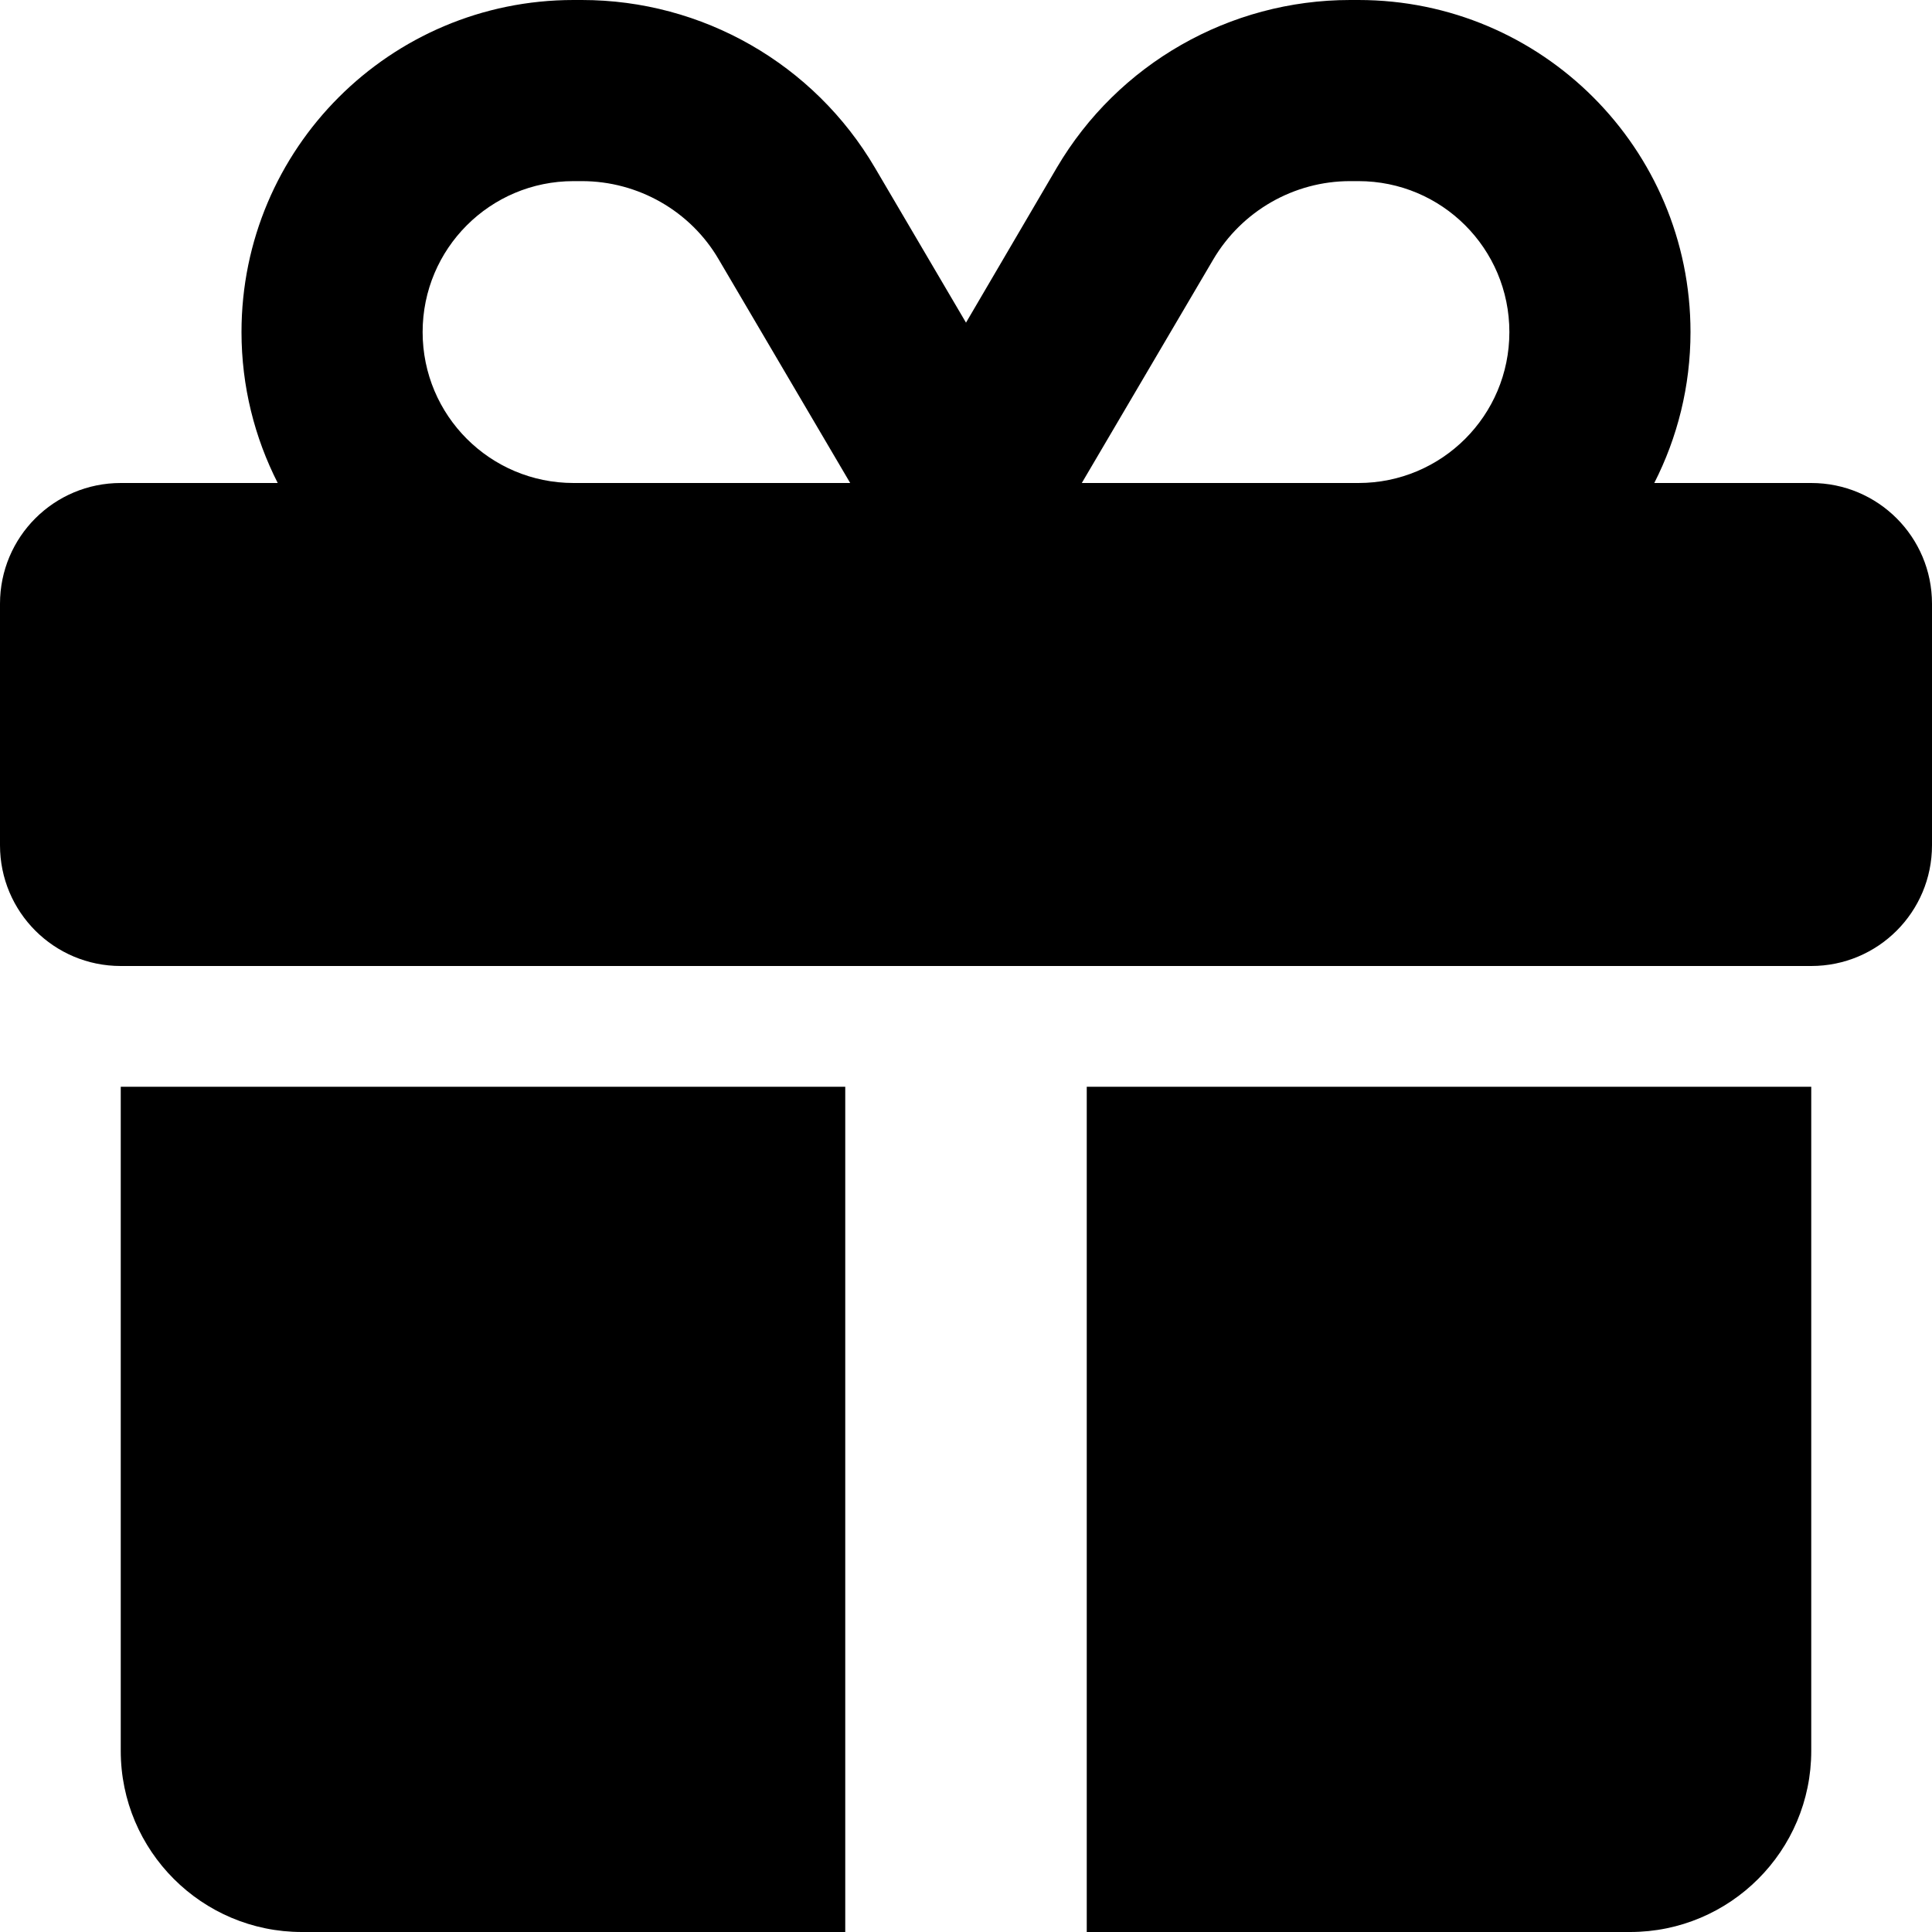 <svg width="1em" height="1em" viewBox="0 0 16 16" fill="none" xmlns="http://www.w3.org/2000/svg">
    <g clip-path="url(#clip0_70_1680)">
        <path
            d="M5.953 2.15L7.041 4H7H4.75C4.059 4 3.5 3.441 3.5 2.75C3.5 2.059 4.059 1.5 4.75 1.5H4.819C5.284 1.5 5.719 1.747 5.953 2.15ZM2 2.75C2 3.2 2.109 3.625 2.3 4H1C0.447 4 0 4.447 0 5V7C0 7.553 0.447 8 1 8H15C15.553 8 16 7.553 16 7V5C16 4.447 15.553 4 15 4H13.7C13.891 3.625 14 3.2 14 2.75C14 1.231 12.769 0 11.25 0H11.181C10.184 0 9.259 0.528 8.753 1.387L8 2.672L7.247 1.391C6.741 0.528 5.816 0 4.819 0H4.75C3.231 0 2 1.231 2 2.75ZM12.5 2.75C12.5 3.441 11.941 4 11.25 4H9H8.959L10.047 2.15C10.284 1.747 10.716 1.5 11.181 1.5H11.25C11.941 1.5 12.5 2.059 12.5 2.75ZM1 9V14.5C1 15.328 1.672 16 2.5 16H7V9H1ZM9 16H13.5C14.328 16 15 15.328 15 14.5V9H9V16Z"
            fill="currentColor" />
    </g>
    <defs>
        <clipPath id="clip0_70_1680">
            <rect width="16" height="16" fill="white" />
        </clipPath>
    </defs>
</svg>